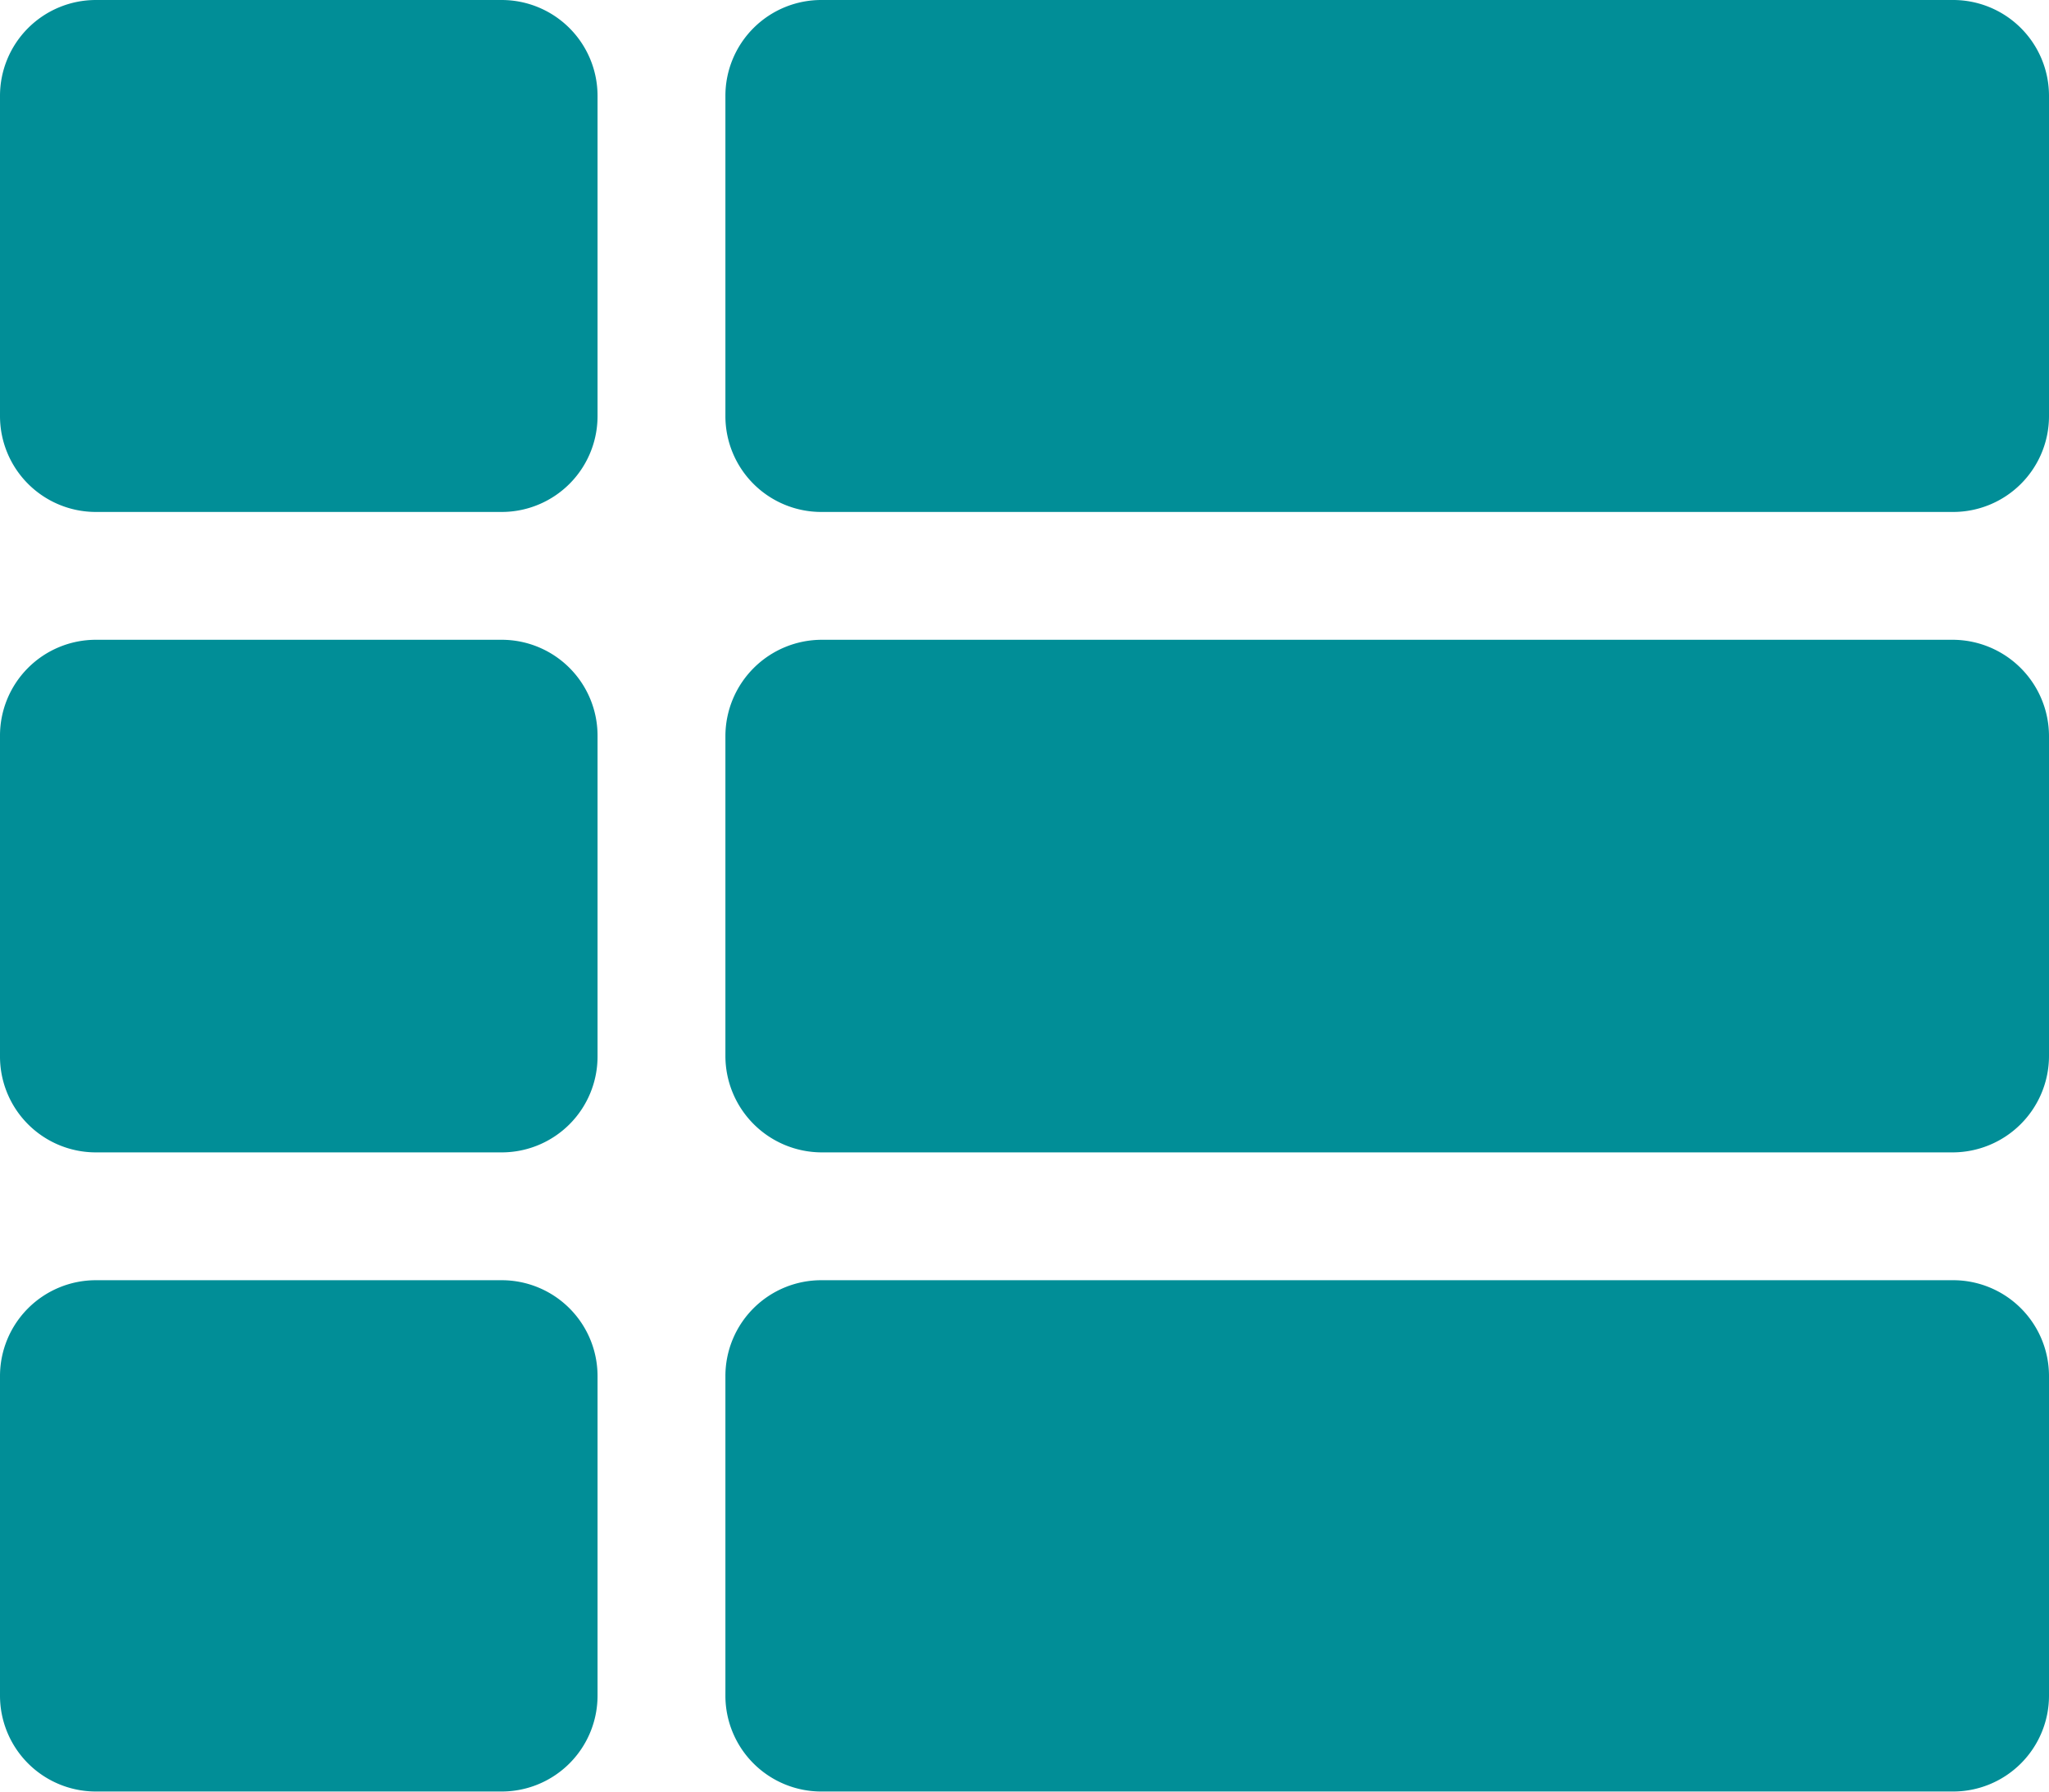 <svg xmlns="http://www.w3.org/2000/svg" viewBox="0 0 31.41 27.48"><defs><style>.cls-1{fill:#018e97;}</style></defs><g id="Layer_2" data-name="Layer 2"><g id="Layer_1-2" data-name="Layer 1"><path class="cls-1" d="M9.16,1.47V6.38A1.47,1.47,0,0,1,7.69,7.85H1.47A1.47,1.47,0,0,1,0,6.38V1.47A1.47,1.47,0,0,1,1.47,0H7.69A1.47,1.47,0,0,1,9.16,1.47Zm0,14.72a1.47,1.47,0,0,1-1.47,1.48H1.47A1.47,1.47,0,0,1,0,16.19v-4.9A1.47,1.47,0,0,1,1.47,9.81H7.69a1.47,1.47,0,0,1,1.47,1.48ZM1.47,19.63H7.69A1.47,1.47,0,0,1,9.16,21.1V26a1.47,1.47,0,0,1-1.47,1.47H1.47A1.47,1.47,0,0,1,0,26V21.1A1.47,1.47,0,0,1,1.47,19.63ZM12.6,0H29.93a1.47,1.47,0,0,1,1.48,1.47V6.38a1.47,1.47,0,0,1-1.48,1.47H12.6a1.47,1.47,0,0,1-1.48-1.47V1.47A1.47,1.47,0,0,1,12.6,0ZM11.12,16.19v-4.9A1.48,1.48,0,0,1,12.6,9.81H29.93a1.48,1.48,0,0,1,1.48,1.48v4.9a1.48,1.48,0,0,1-1.48,1.48H12.6A1.48,1.48,0,0,1,11.12,16.19Zm0,9.82V21.1a1.47,1.47,0,0,1,1.48-1.47H29.93a1.47,1.47,0,0,1,1.48,1.47V26a1.47,1.47,0,0,1-1.48,1.47H12.6A1.47,1.47,0,0,1,11.12,26Z"/></g></g></svg>
